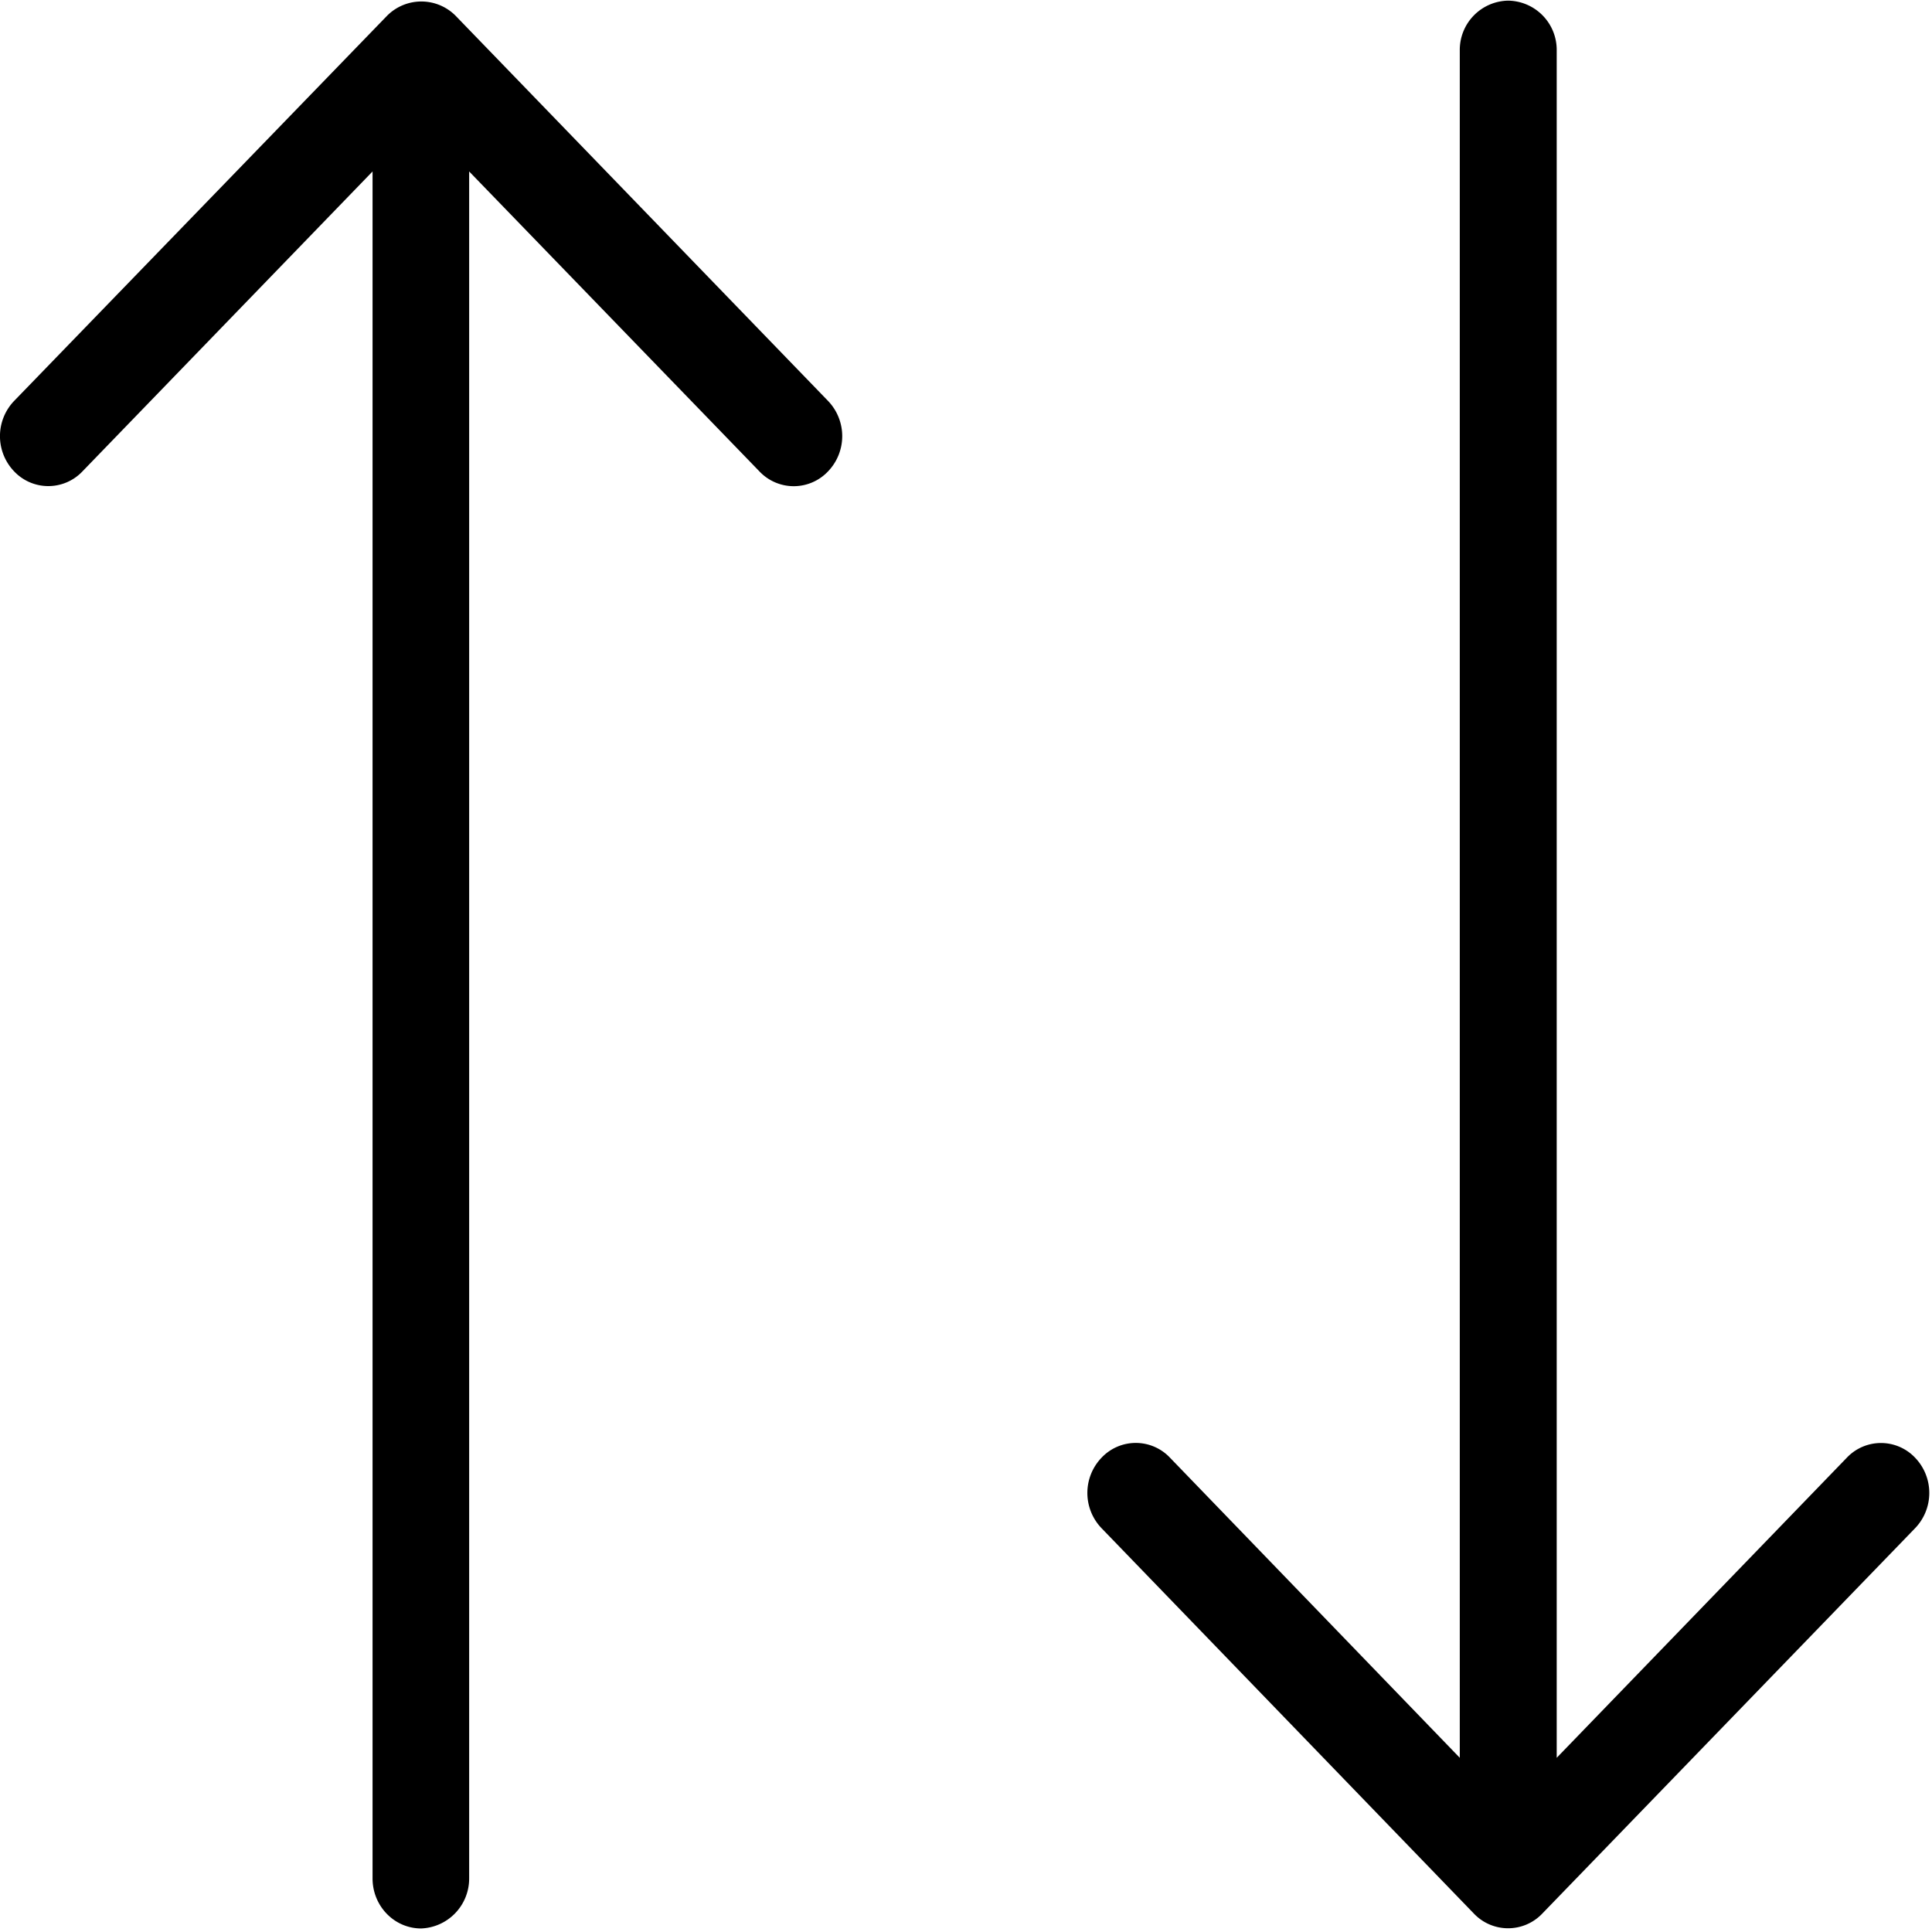 <svg xmlns="http://www.w3.org/2000/svg" width="12" height="12" viewBox="0 0 12 12">
    <g fill="#000" fill-rule="nonzero">
        <path d="M2.914 11.667V1.065l1.803 1.863a.293.293 0 0 0 .426 0 .316.316 0 0 0 0-.438L2.829.097a.3.3 0 0 0-.424 0L.088 2.49a.316.316 0 0 0 0 .438.292.292 0 0 0 .424 0l1.802-1.863v10.602c0 .172.135.311.302.311a.31.31 0 0 0 .298-.31zM9.154 11.885a.293.293 0 0 0 .426 0l2.315-2.393a.316.316 0 0 0 0-.438.292.292 0 0 0-.424 0l-1.802 1.864V.315a.306.306 0 0 0-.302-.311.306.306 0 0 0-.3.311v10.603l-1.8-1.864a.292.292 0 0 0-.425 0 .316.316 0 0 0 0 .438l2.312 2.393z"/>
    </g>
</svg>
